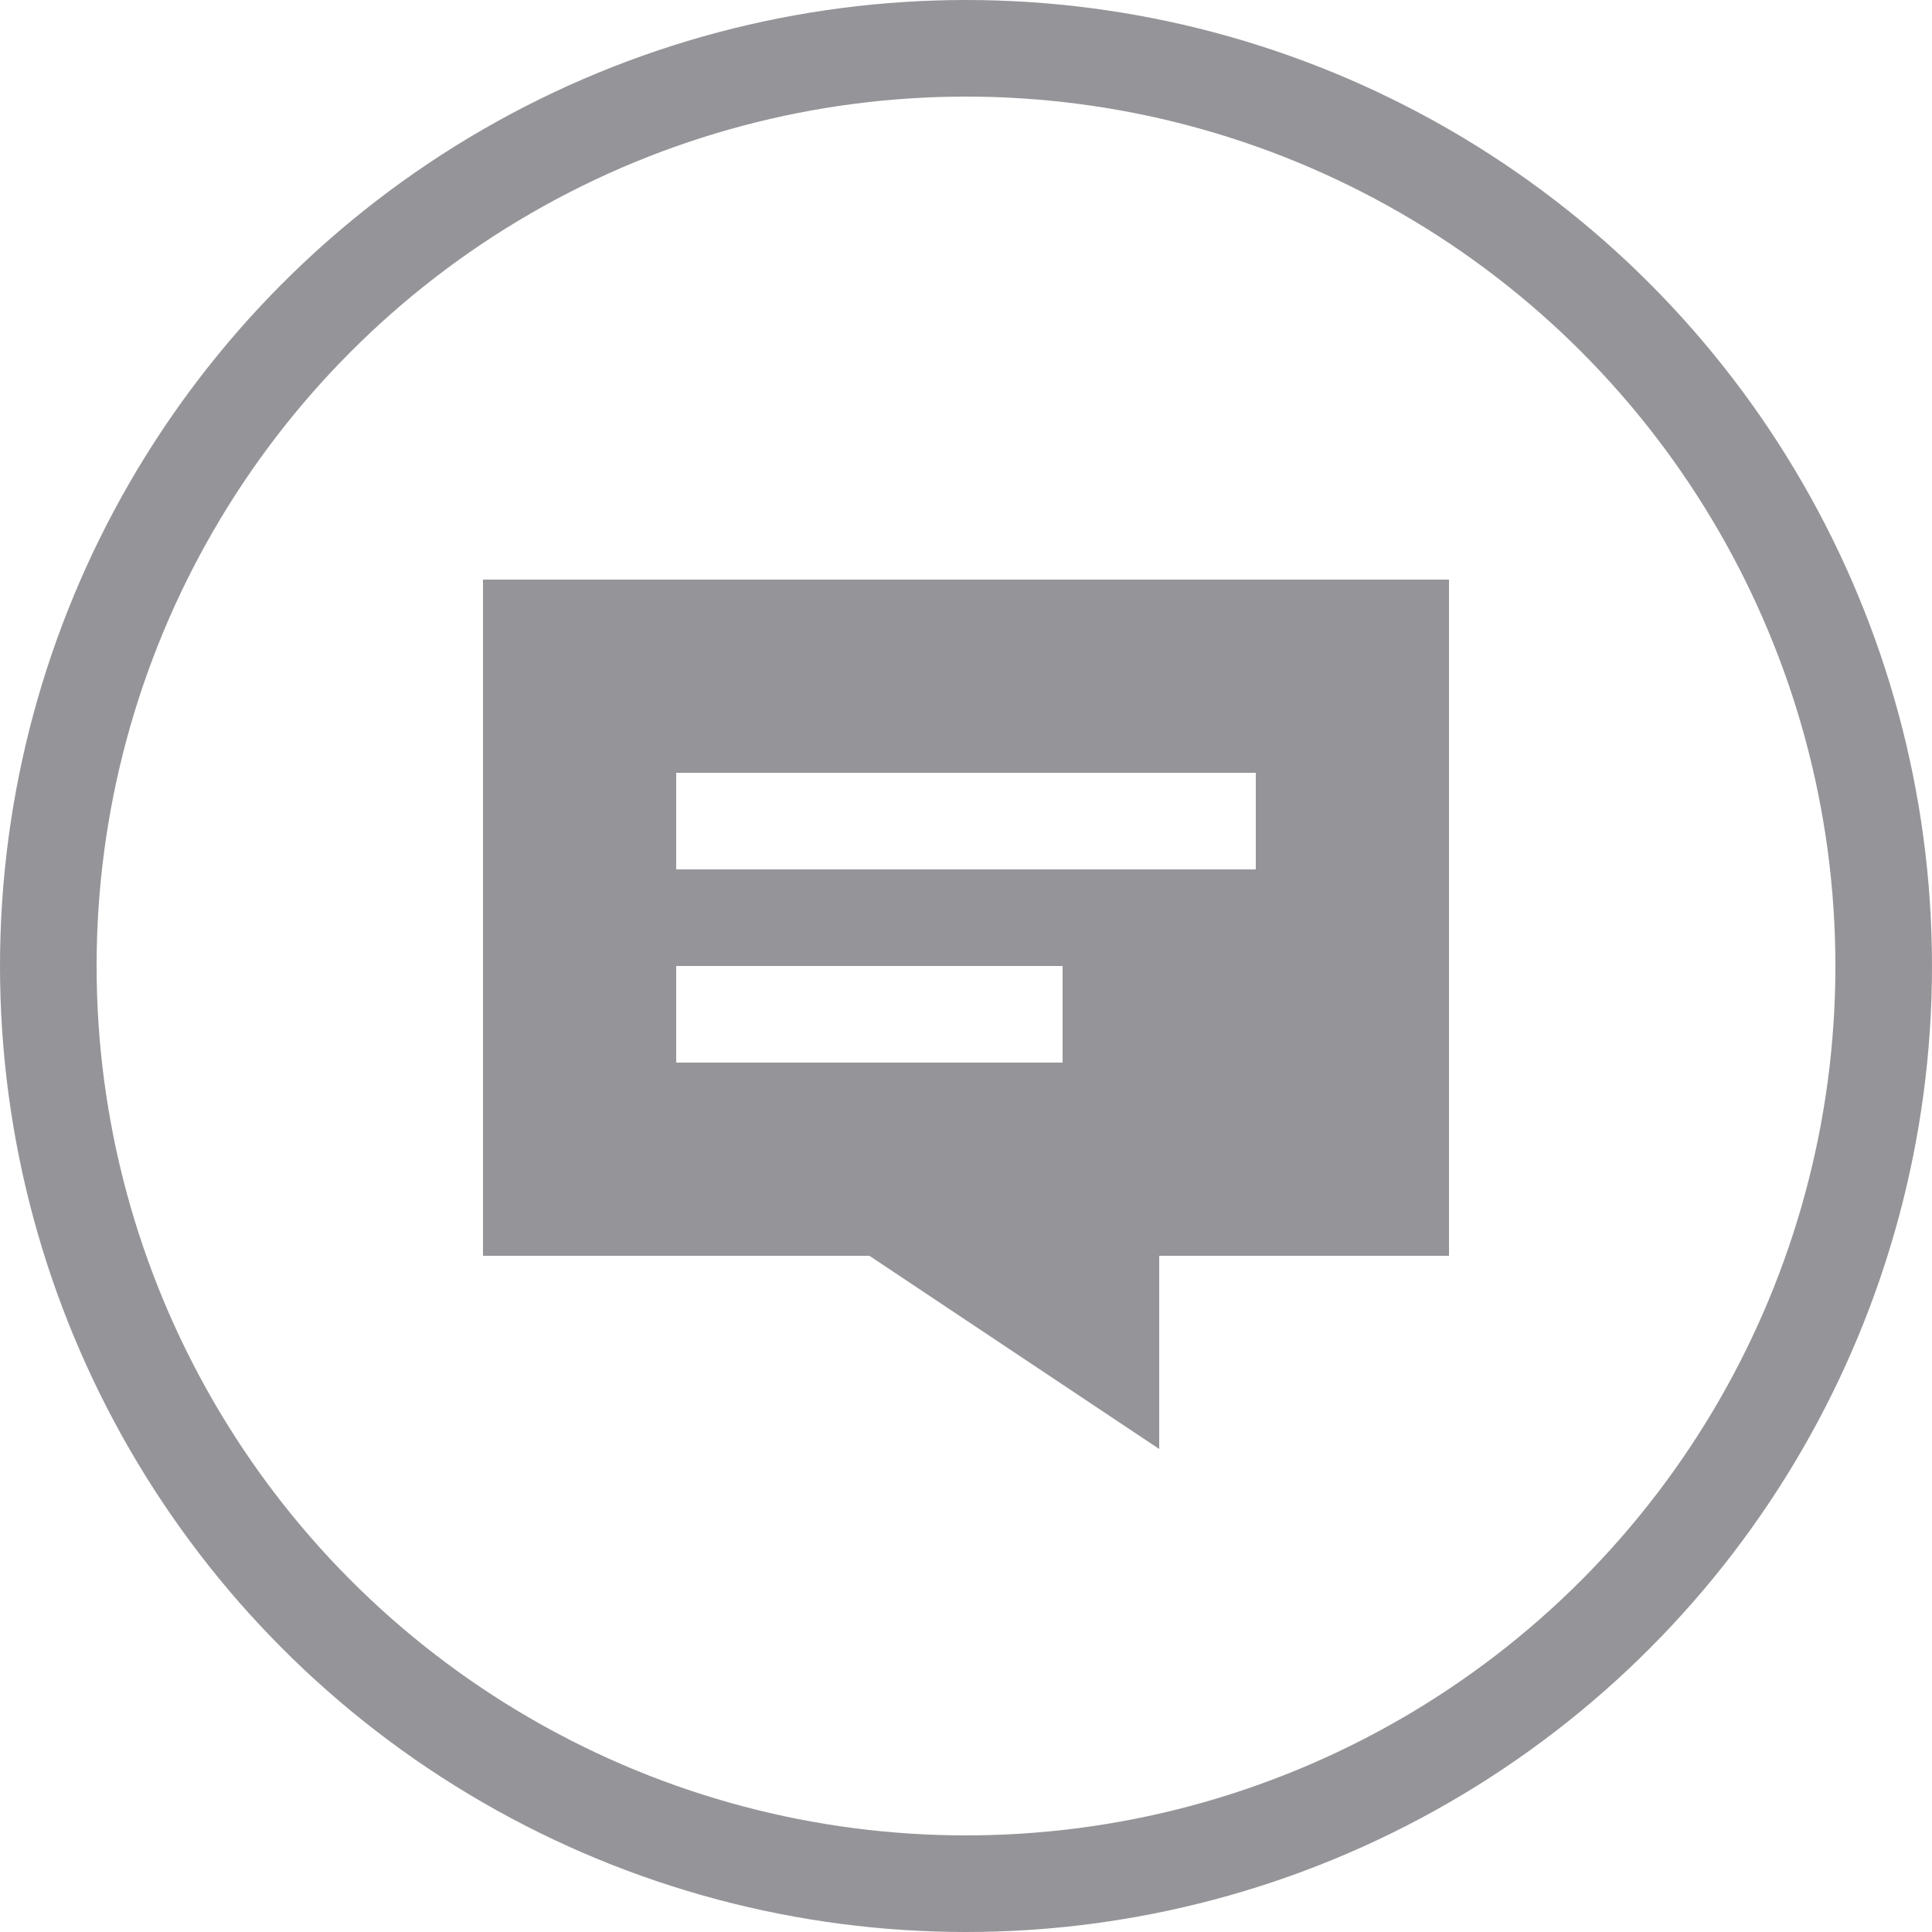 <svg width="20" height="20" viewBox="0 0 20 20" fill="none" xmlns="http://www.w3.org/2000/svg">
<circle cx="10" cy="10" r="9.5" stroke="#959599"/>
<path fill-rule="evenodd" clip-rule="evenodd" d="M15 6H5V13H9L12 15V13H15V6ZM7 8H13V9H7V8ZM11 10H7V11H11V10Z" fill="#959599"/>
</svg>
